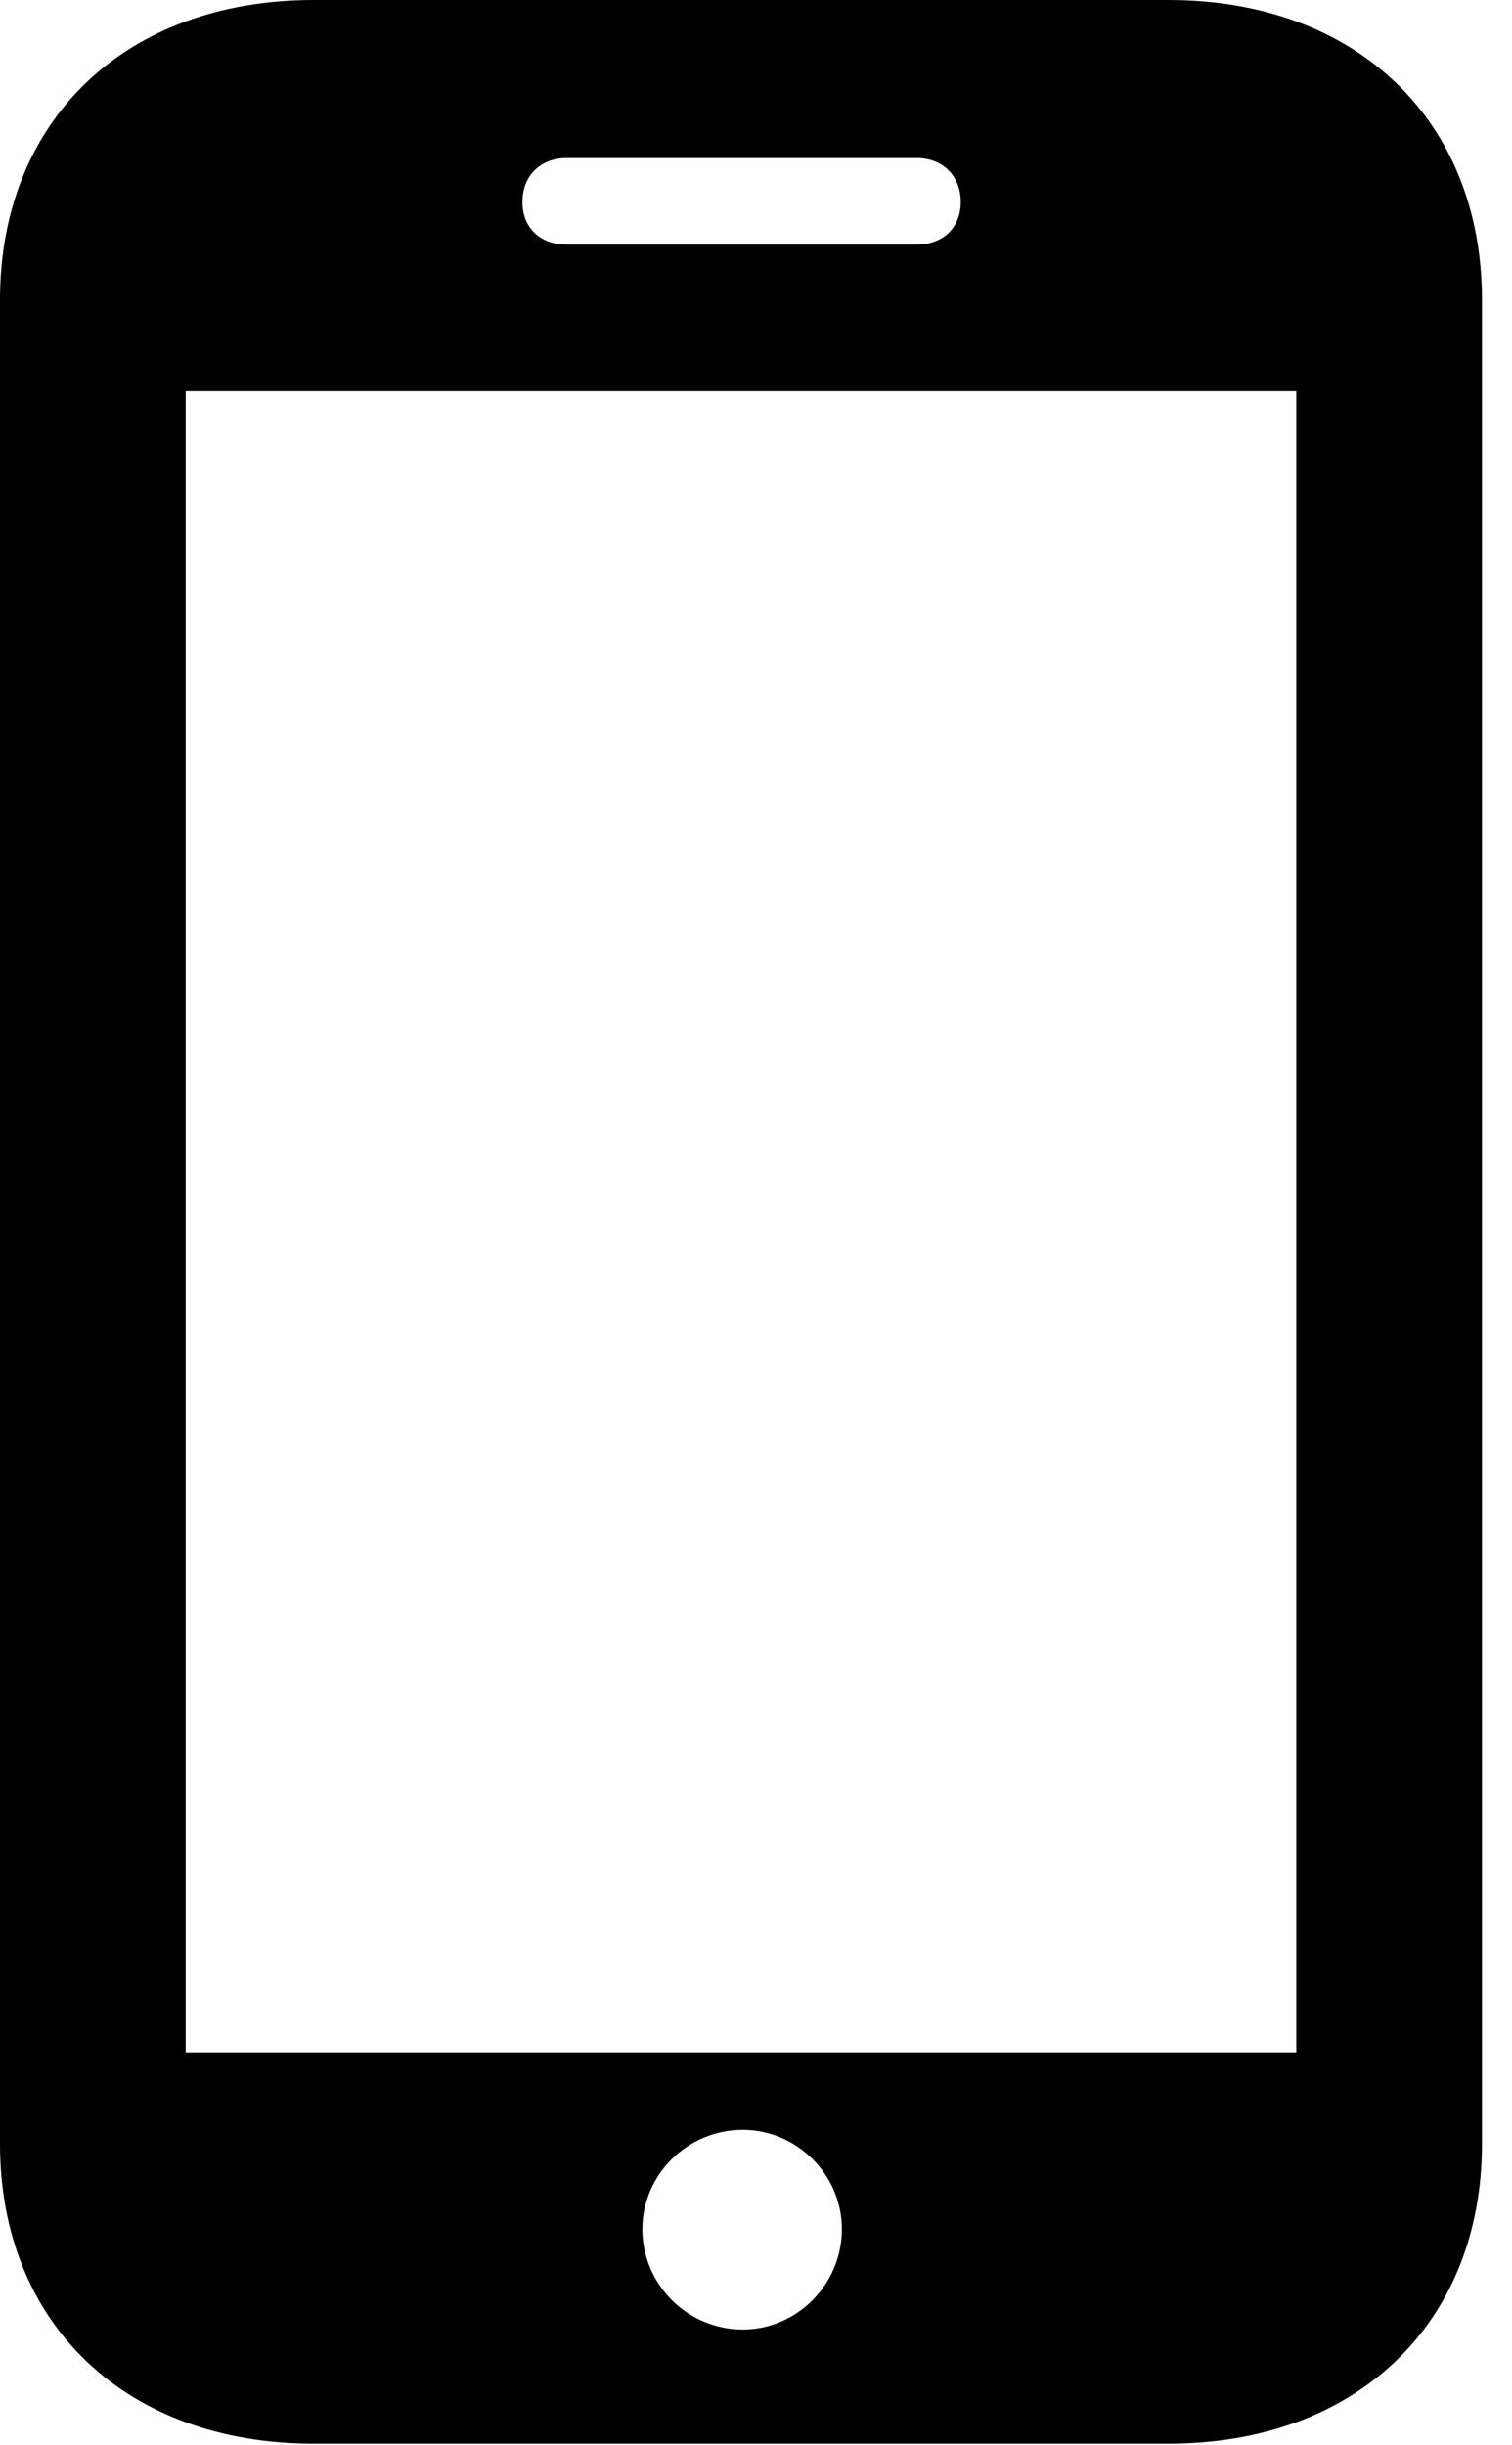 <svg version="1.1" xmlns="http://www.w3.org/2000/svg" xmlns:xlink="http://www.w3.org/1999/xlink" viewBox="0 0 17.924 28.971">
 <g>
  
  <path d="M0 25.402C0 27.535 1.49 28.957 3.719 28.957L13.85 28.957C16.078 28.957 17.568 27.535 17.568 25.402L17.568 3.555C17.568 1.422 16.078 0 13.85 0L3.719 0C1.49 0 0 1.422 0 3.555ZM2.201 24.322L2.201 4.635L15.367 4.635L15.367 24.322ZM8.805 27.604C8.148 27.604 7.615 27.07 7.615 26.414C7.615 25.771 8.148 25.238 8.805 25.238C9.447 25.238 9.98 25.771 9.98 26.414C9.98 27.07 9.447 27.604 8.805 27.604ZM6.193 2.393C6.193 2.078 6.412 1.873 6.713 1.873L10.869 1.873C11.17 1.873 11.389 2.078 11.389 2.393C11.389 2.707 11.17 2.898 10.869 2.898L6.713 2.898C6.412 2.898 6.193 2.707 6.193 2.393Z" style="fill:hsl(0 0 0/0.85)"></path>
 </g>
</svg>